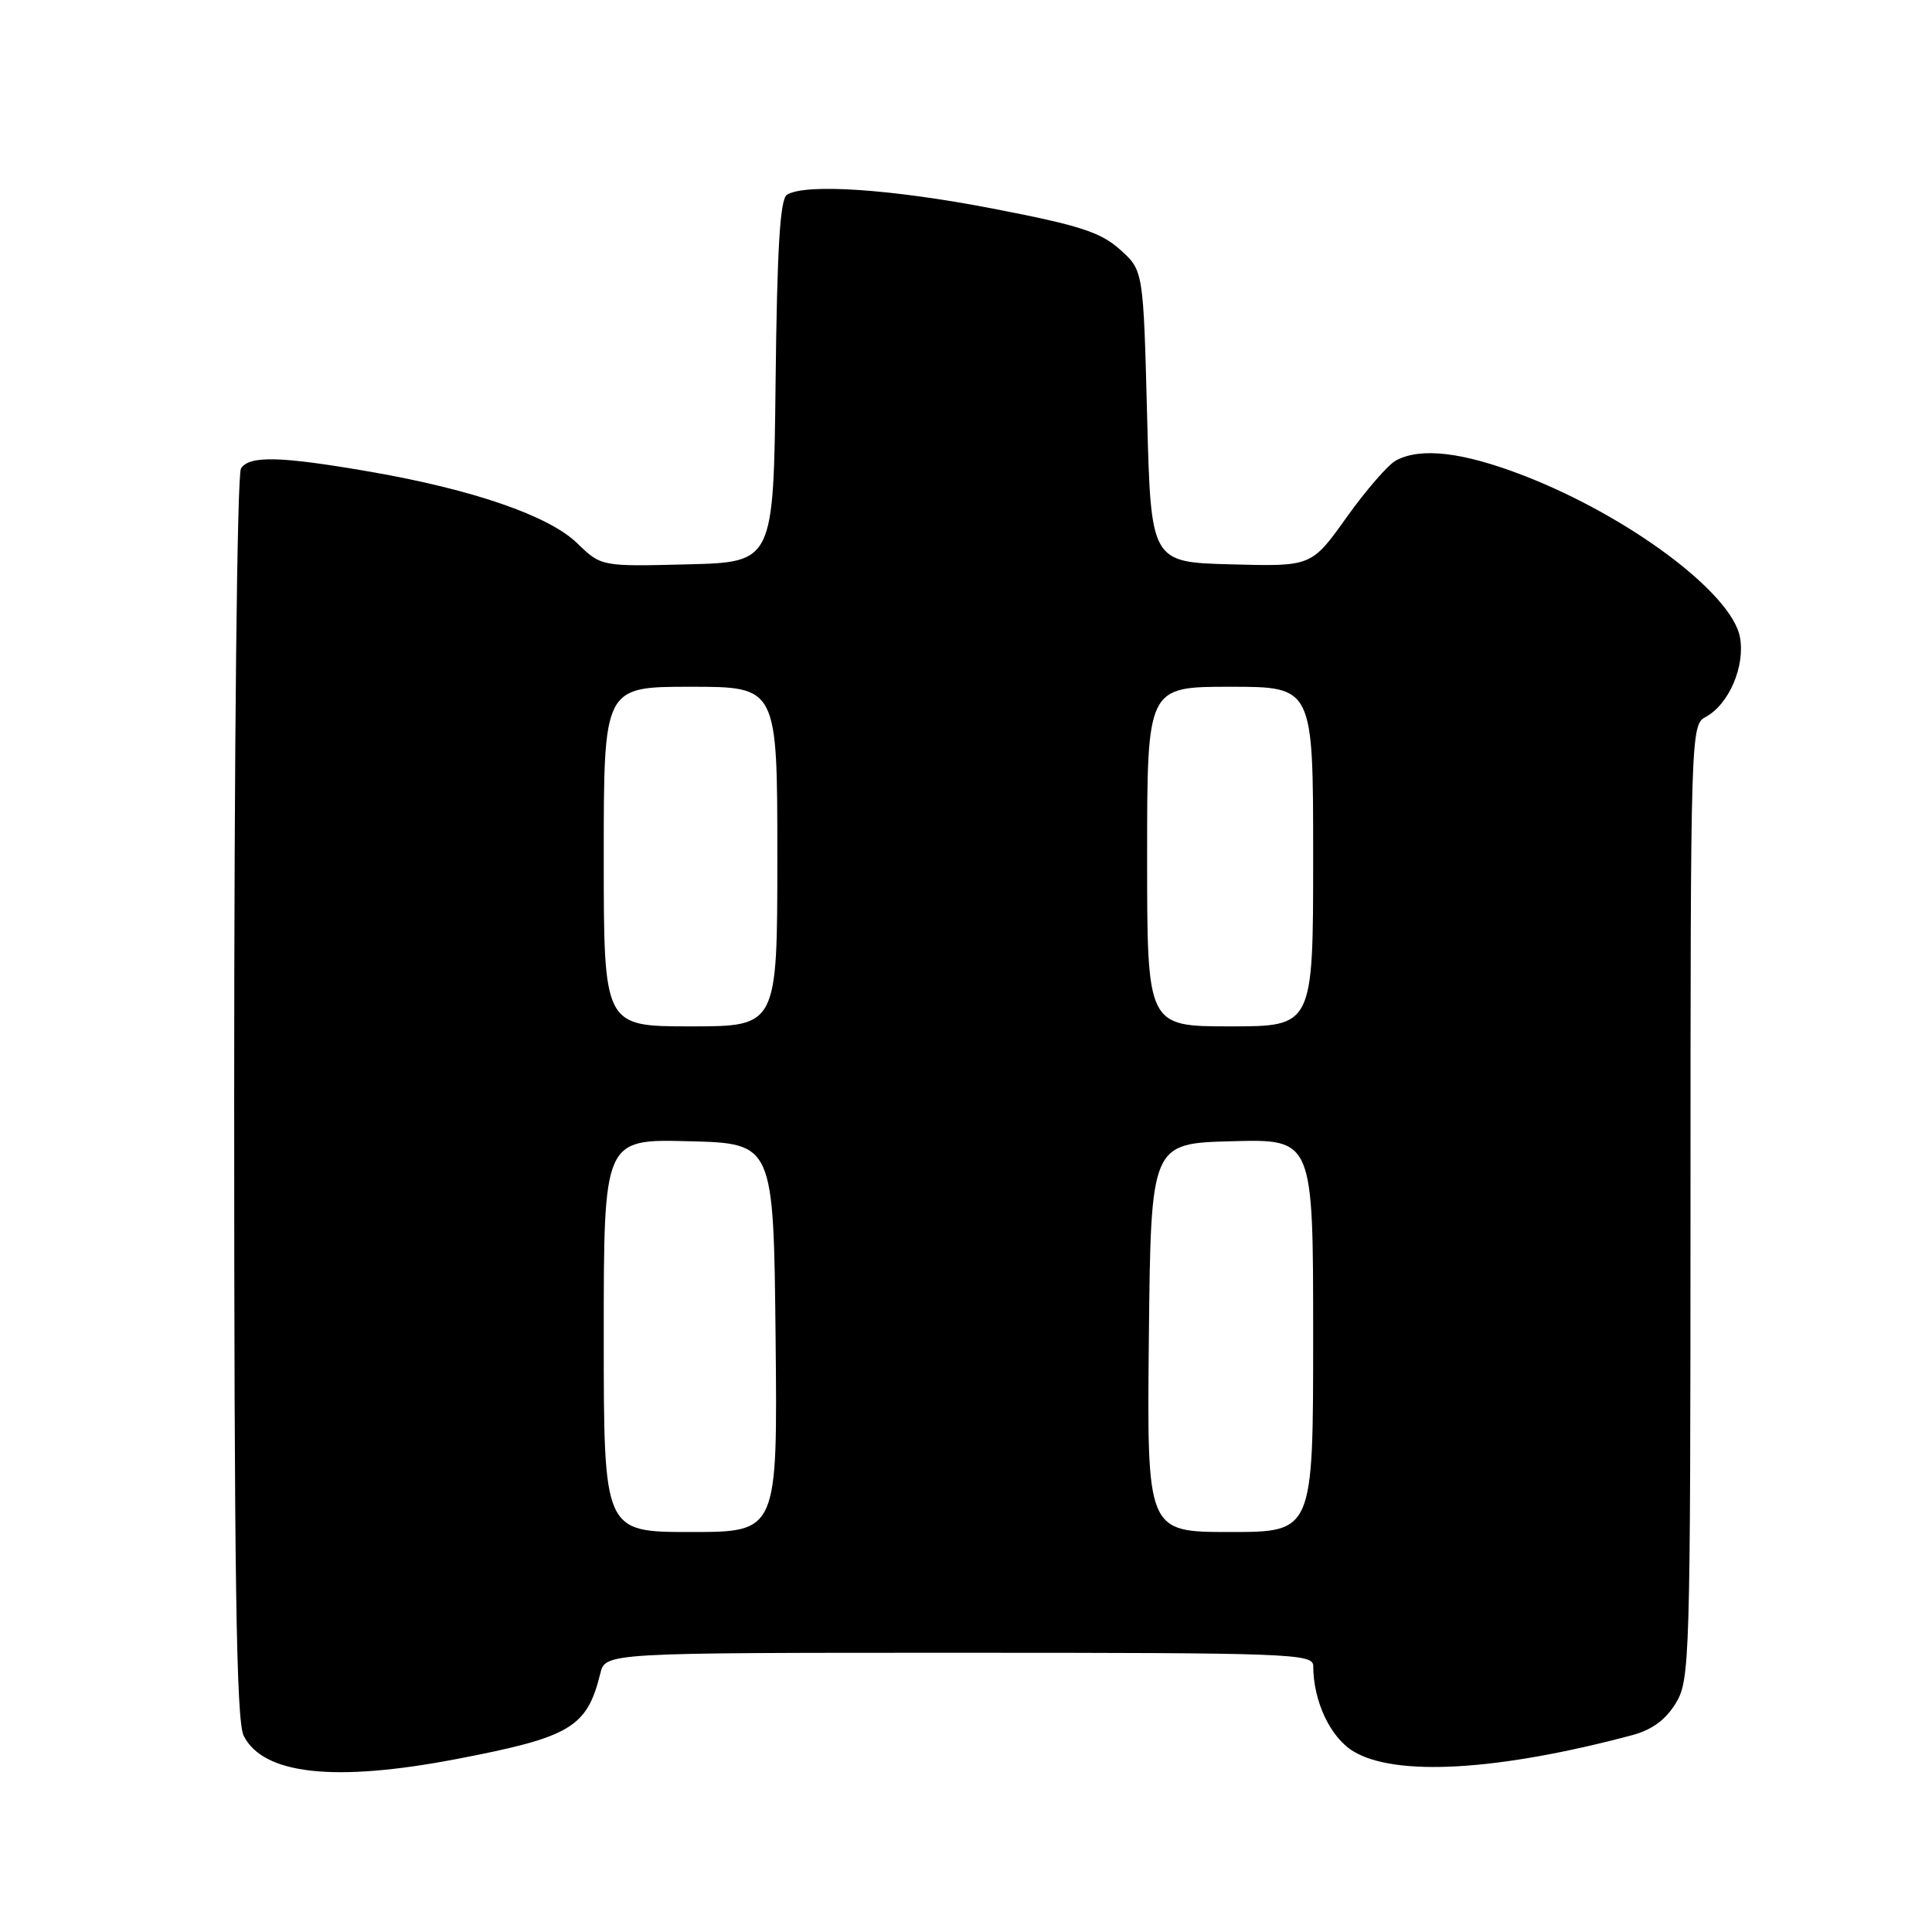 <?xml version="1.0" encoding="UTF-8" standalone="no"?>
<!DOCTYPE svg PUBLIC "-//W3C//DTD SVG 1.1//EN" "http://www.w3.org/Graphics/SVG/1.1/DTD/svg11.dtd" >
<svg xmlns="http://www.w3.org/2000/svg" xmlns:xlink="http://www.w3.org/1999/xlink" version="1.1" viewBox="0 0 256 256">
 <g >
 <path fill="currentColor"
d=" M 60.50 233.08 C 75.63 230.18 77.78 228.90 79.54 221.75 C 80.22 219.00 80.22 219.00 127.11 219.00 C 171.10 219.00 174.00 219.11 174.01 220.75 C 174.02 225.42 176.26 230.19 179.31 232.05 C 184.89 235.45 198.50 234.66 216.30 229.91 C 218.88 229.22 220.71 227.88 222.04 225.70 C 223.92 222.62 223.99 220.20 224.00 159.29 C 224.00 97.21 224.04 96.05 225.99 95.01 C 229.09 93.35 231.27 88.27 230.55 84.42 C 229.46 78.58 215.77 68.37 201.83 62.99 C 193.82 59.90 188.27 59.25 184.98 61.01 C 183.93 61.57 180.99 64.96 178.43 68.55 C 173.78 75.07 173.78 75.07 163.14 74.78 C 152.50 74.50 152.50 74.50 152.00 55.17 C 151.50 35.83 151.50 35.83 148.40 33.06 C 145.81 30.75 143.04 29.86 131.60 27.65 C 118.13 25.04 106.69 24.28 104.27 25.81 C 103.36 26.39 102.97 32.92 102.77 50.55 C 102.50 74.50 102.50 74.50 91.08 74.78 C 79.67 75.07 79.67 75.07 76.47 71.97 C 72.73 68.34 62.69 64.88 49.13 62.52 C 37.13 60.44 33.03 60.34 31.93 62.08 C 31.42 62.89 31.03 98.91 31.03 145.50 C 31.03 209.51 31.31 228.05 32.29 230.00 C 34.89 235.15 44.35 236.18 60.50 233.08 Z  M 80.00 176.97 C 80.00 150.93 80.00 150.93 91.25 151.22 C 102.50 151.50 102.50 151.50 102.77 177.25 C 103.03 203.00 103.03 203.00 91.52 203.00 C 80.00 203.00 80.00 203.00 80.00 176.97 Z  M 152.23 177.25 C 152.50 151.50 152.50 151.50 163.25 151.22 C 174.00 150.93 174.00 150.93 174.00 176.97 C 174.00 203.00 174.00 203.00 162.98 203.00 C 151.97 203.00 151.97 203.00 152.23 177.25 Z  M 80.00 113.50 C 80.00 91.00 80.00 91.00 91.50 91.00 C 103.00 91.00 103.00 91.00 103.00 113.50 C 103.00 136.00 103.00 136.00 91.50 136.00 C 80.00 136.00 80.00 136.00 80.00 113.50 Z  M 152.00 113.50 C 152.00 91.00 152.00 91.00 163.00 91.00 C 174.00 91.00 174.00 91.00 174.00 113.50 C 174.00 136.00 174.00 136.00 163.00 136.00 C 152.00 136.00 152.00 136.00 152.00 113.50 Z "/>
</g>
</svg>